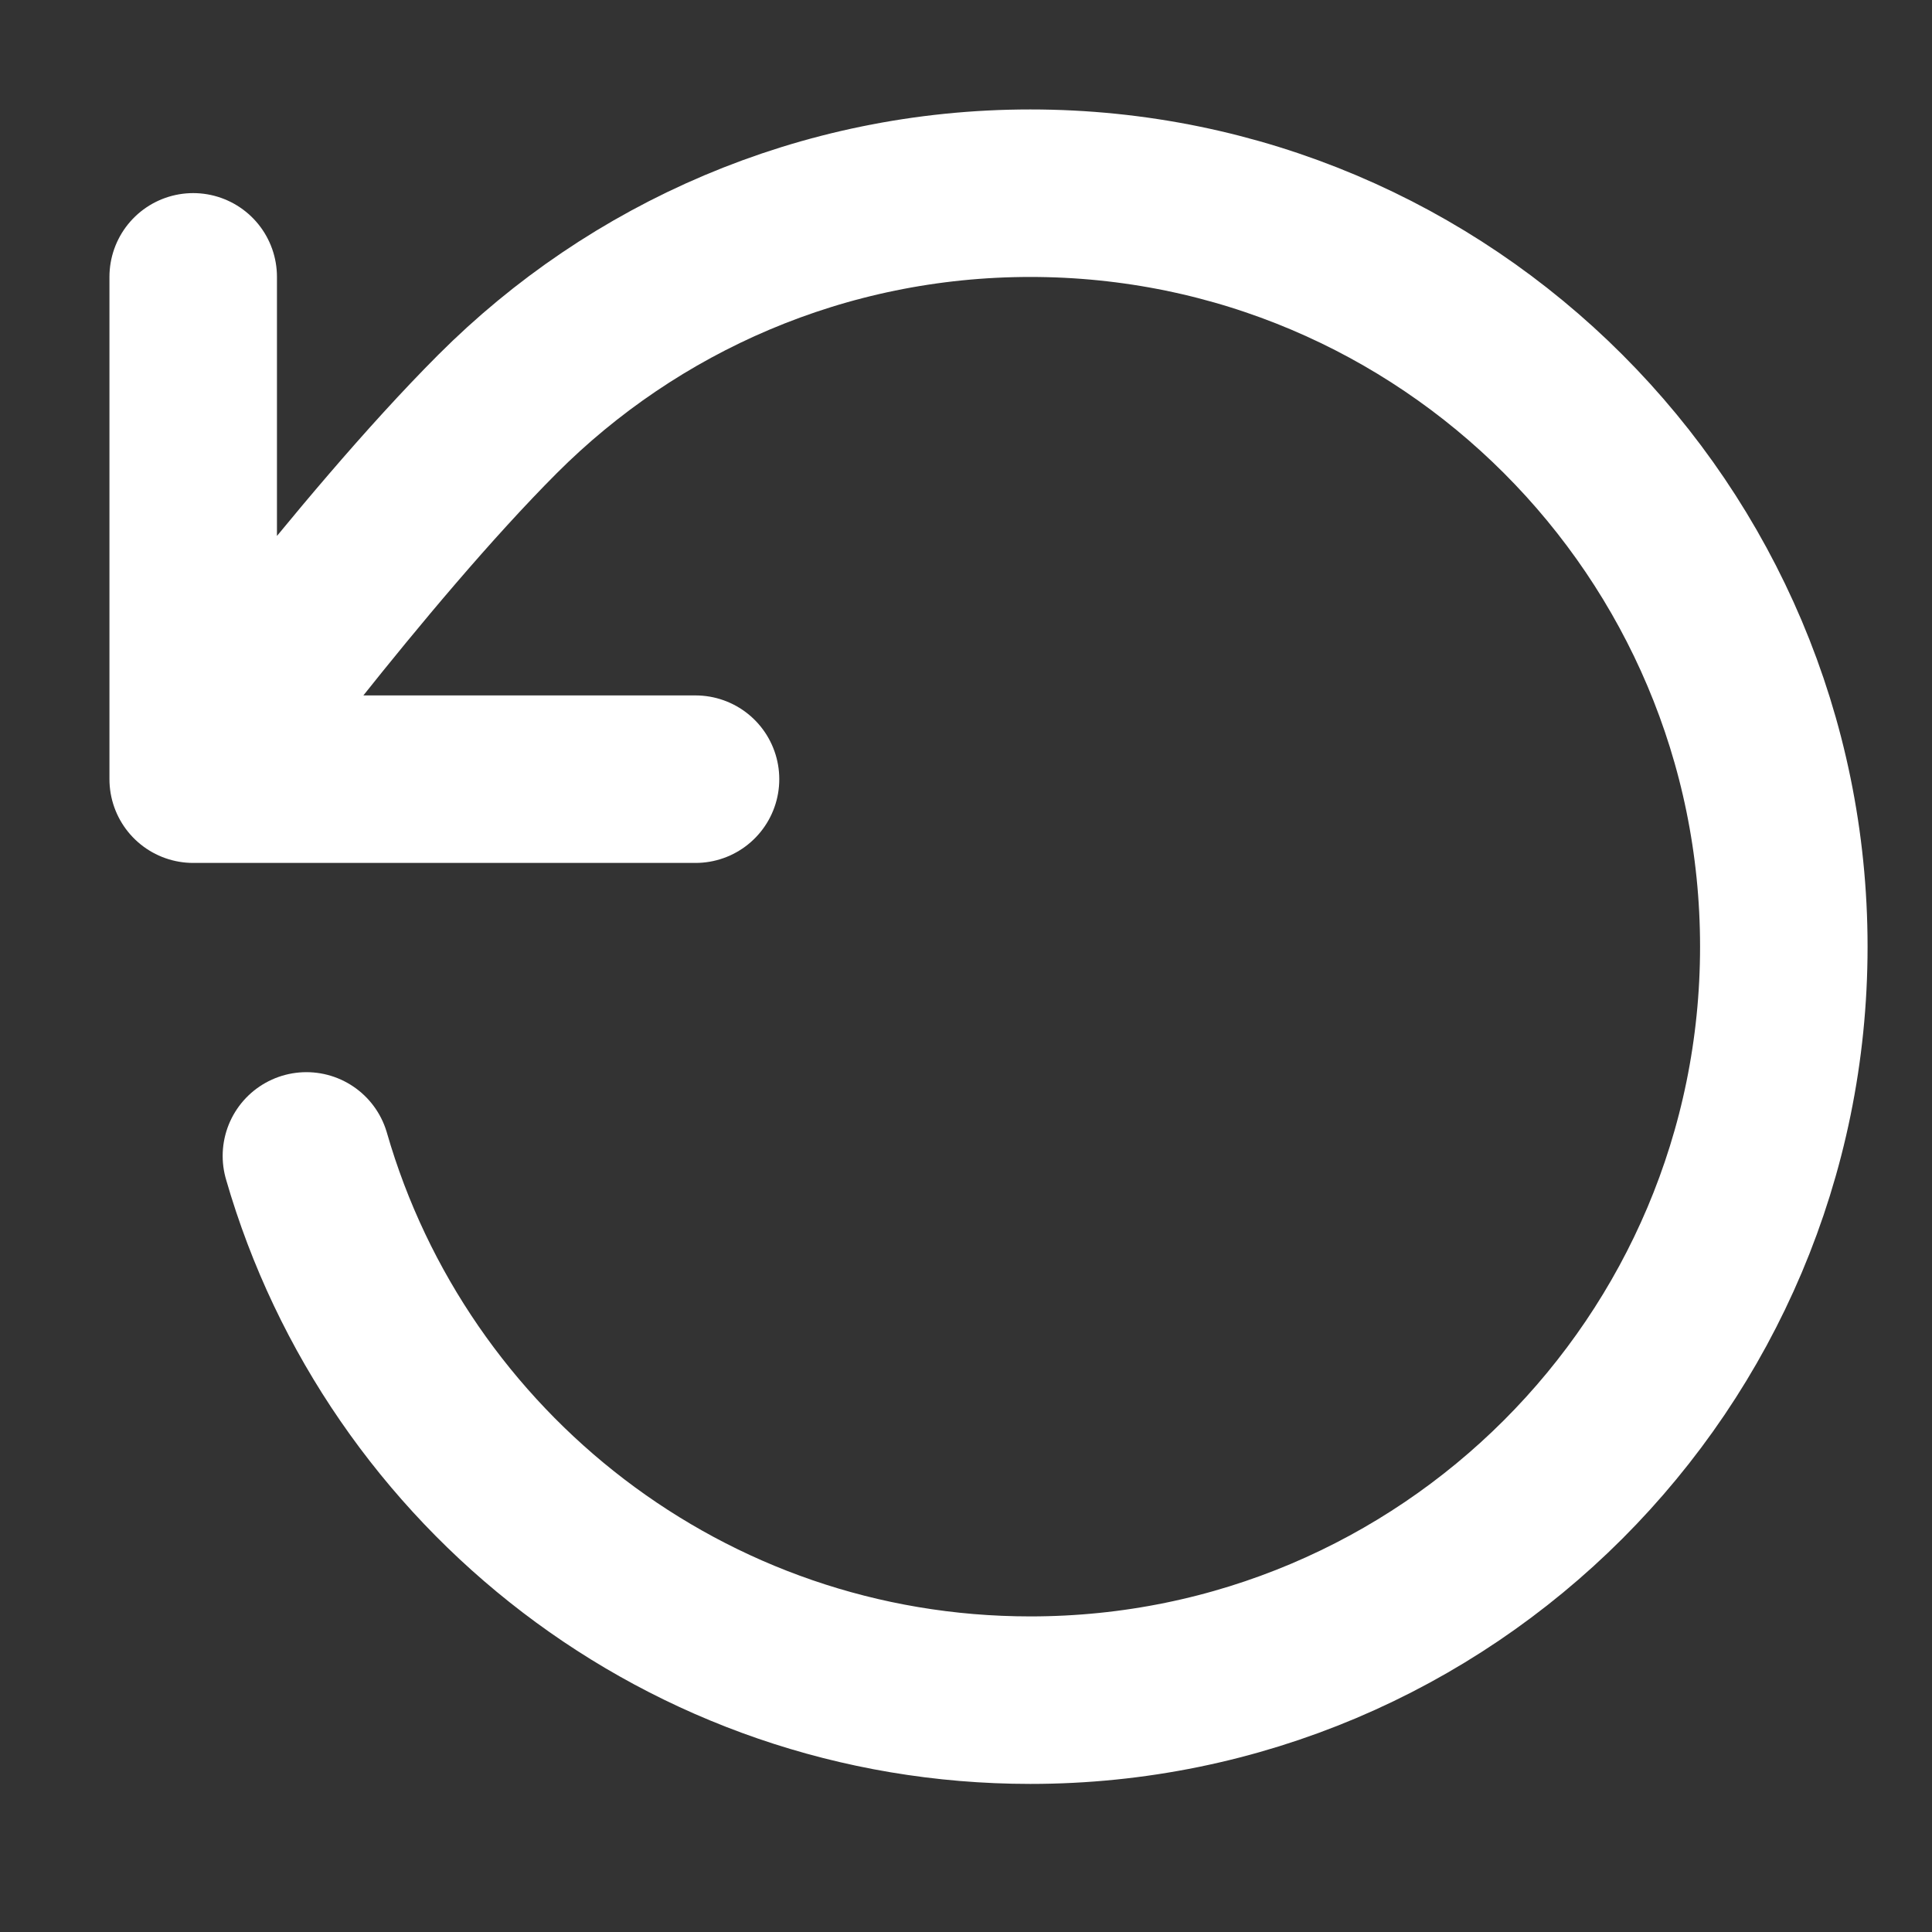 <svg width="10" height="10" viewBox="0 0 10 10" fill="none" xmlns="http://www.w3.org/2000/svg">
<rect x="0" y="0" width="10" height="10" fill="#333333" stroke="none"/>
<path d="M1 4.033C1 4.033 1.869 2.85 2.575 2.143C3.28 1.437 4.256 1 5.333 1C7.487 1 9.233 2.746 9.233 4.9C9.233 7.054 7.487 8.8 5.333 8.8C3.555 8.8 2.055 7.61 1.586 5.983M1 4.033V1.433M1 4.033H3.6" stroke="white" stroke-width="0.867" stroke-linecap="round" stroke-linejoin="round"/>
</svg>
